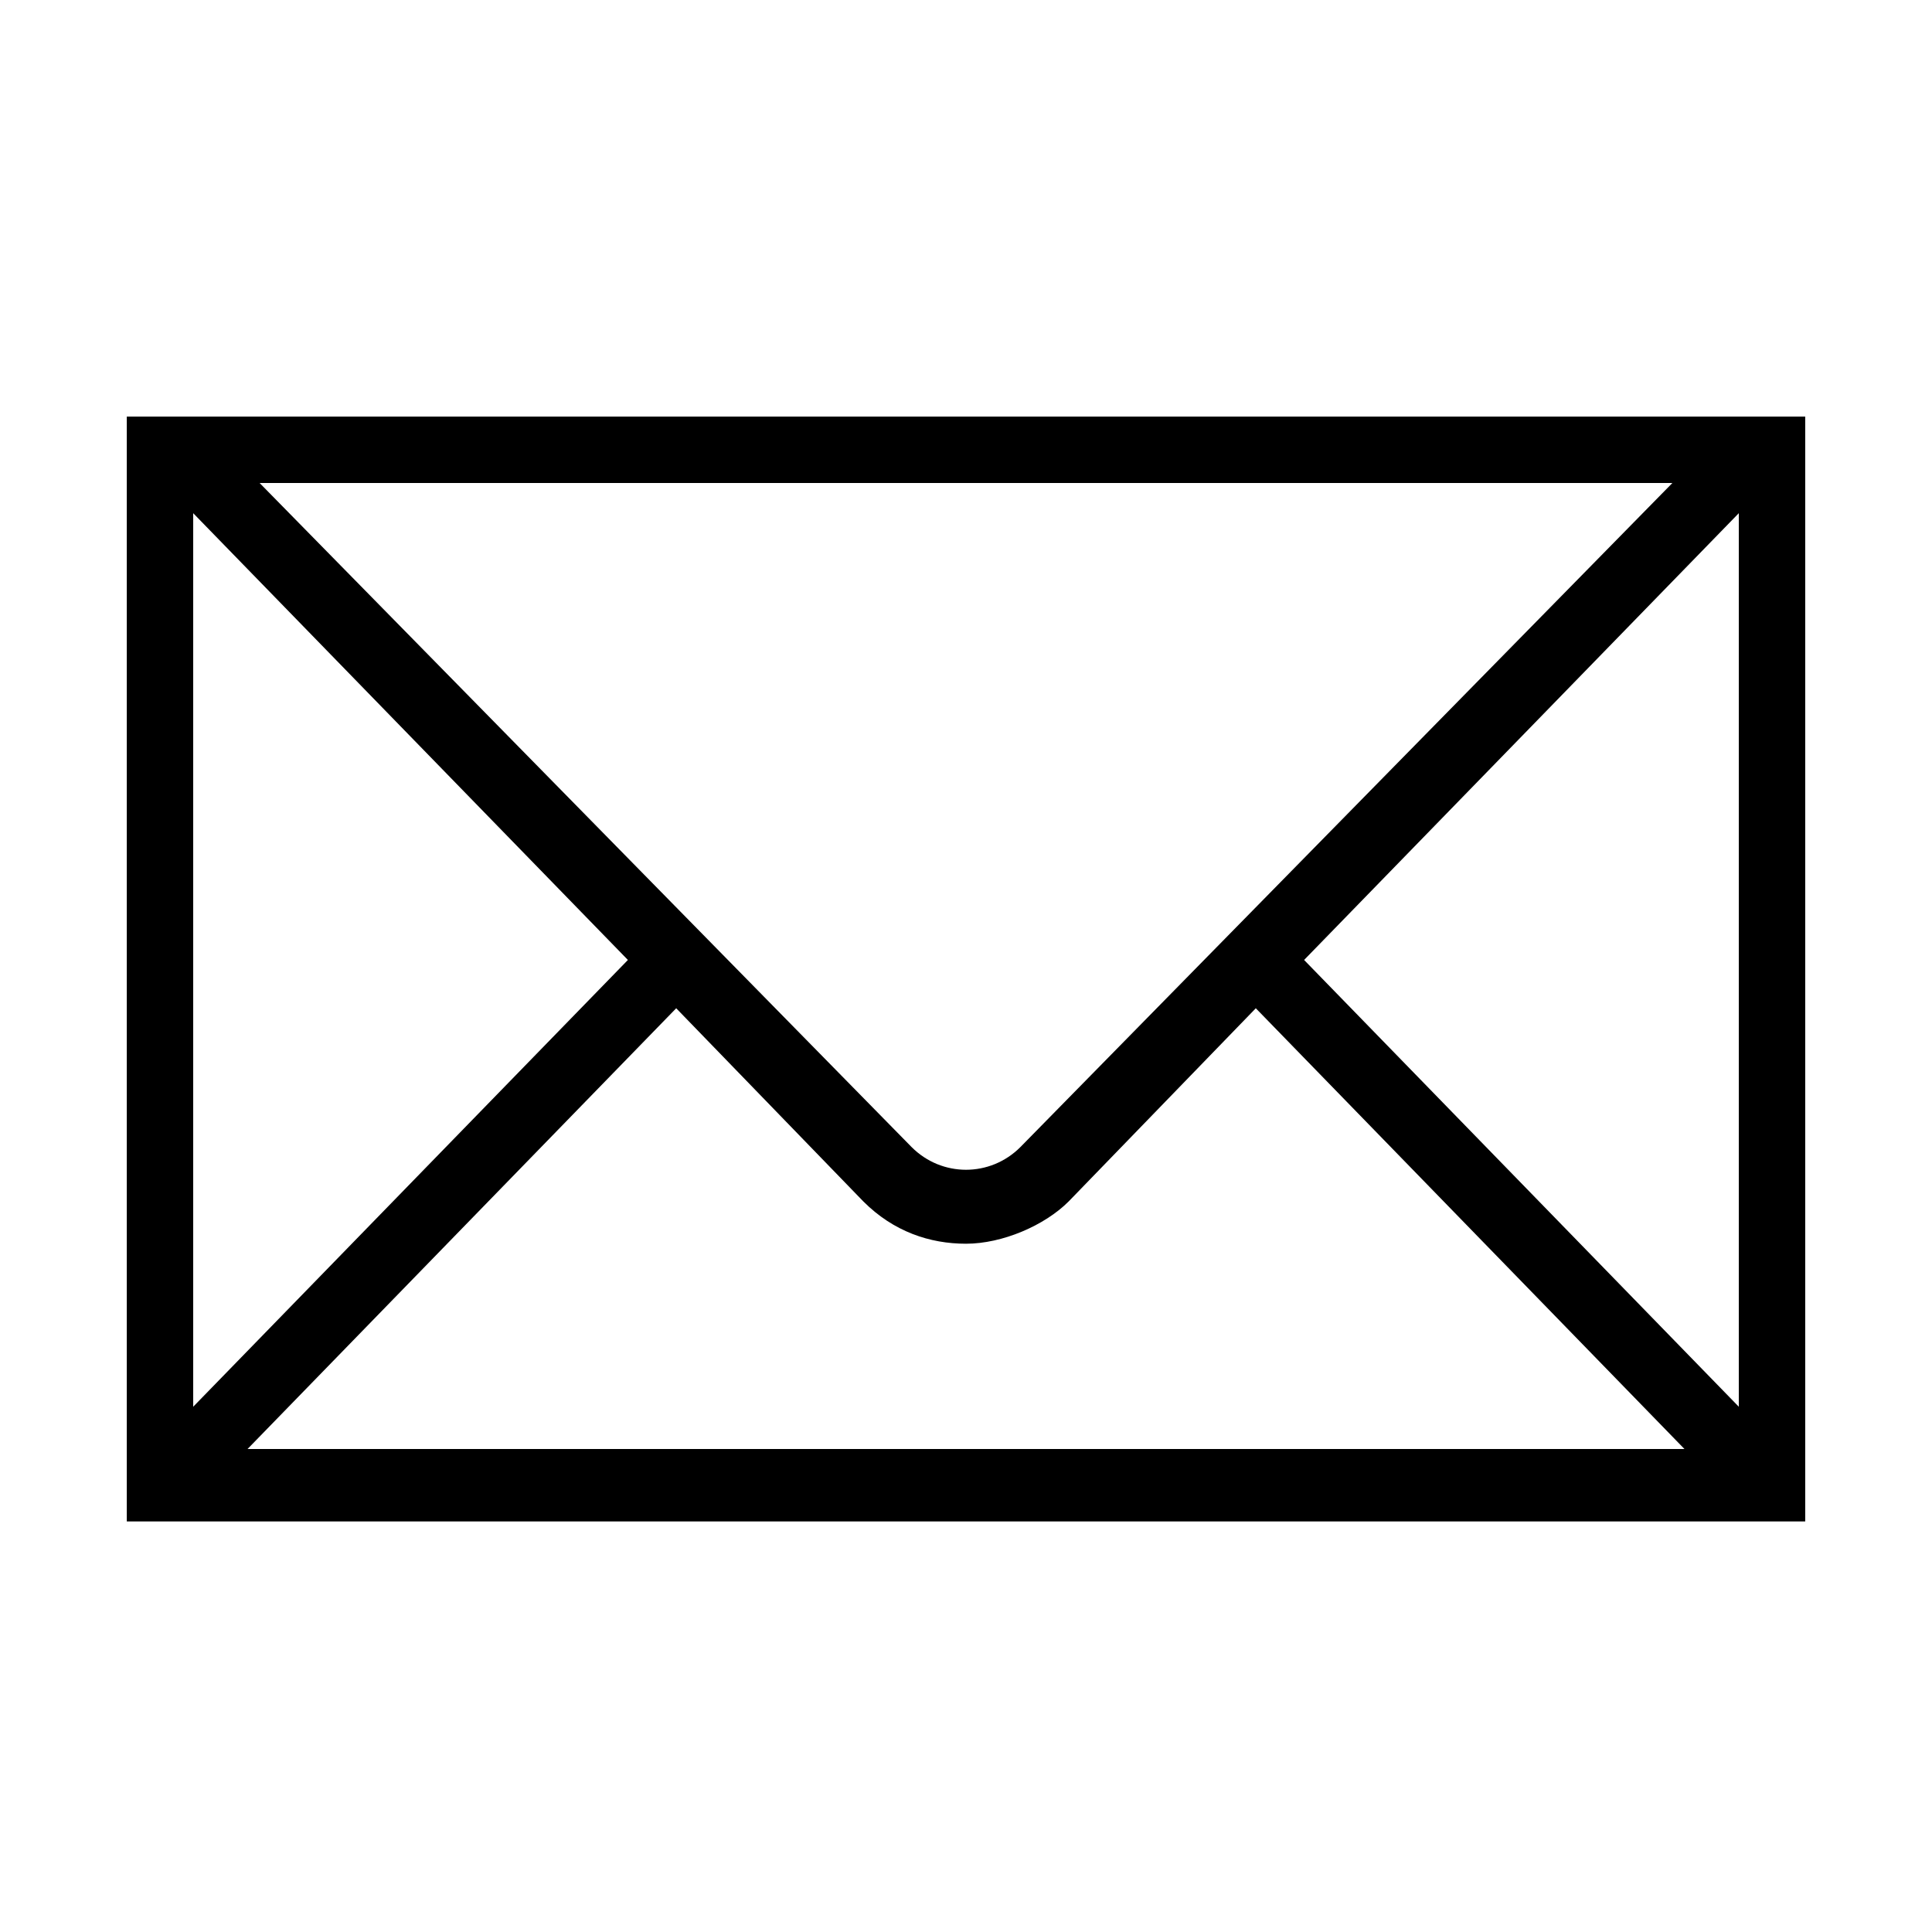 <?xml version="1.0" encoding="utf-8"?>
<!-- Generator: Adobe Illustrator 18.0.0, SVG Export Plug-In . SVG Version: 6.00 Build 0)  -->
<!DOCTYPE svg PUBLIC "-//W3C//DTD SVG 1.1//EN" "http://www.w3.org/Graphics/SVG/1.1/DTD/svg11.dtd">
<svg version="1.1" id="Layer_1" xmlns="http://www.w3.org/2000/svg" xmlns:xlink="http://www.w3.org/1999/xlink" x="0px" y="0px"
	 viewBox="0 0 32 32" enable-background="new 0 0 32 32" xml:space="preserve">
<path d="M29,6.9h-0.2H3.2H3H2.5H2.1v18.3h27.8V6.9H29z M27.7,8L16.9,19c-0.5,0.5-1.3,0.5-1.8,0L4.3,8H27.7z M3.2,8.5l7.2,7.4
	l-7.2,7.4V8.5z M4.1,24l7.1-7.3l3.1,3.2c0.5,0.5,1.1,0.7,1.7,0.7c0.6,0,1.3-0.3,1.7-0.7l3.1-3.2l7.1,7.3H4.1z M28.8,23.3l-7.2-7.4
	l7.2-7.4V23.3z"/>
</svg>
